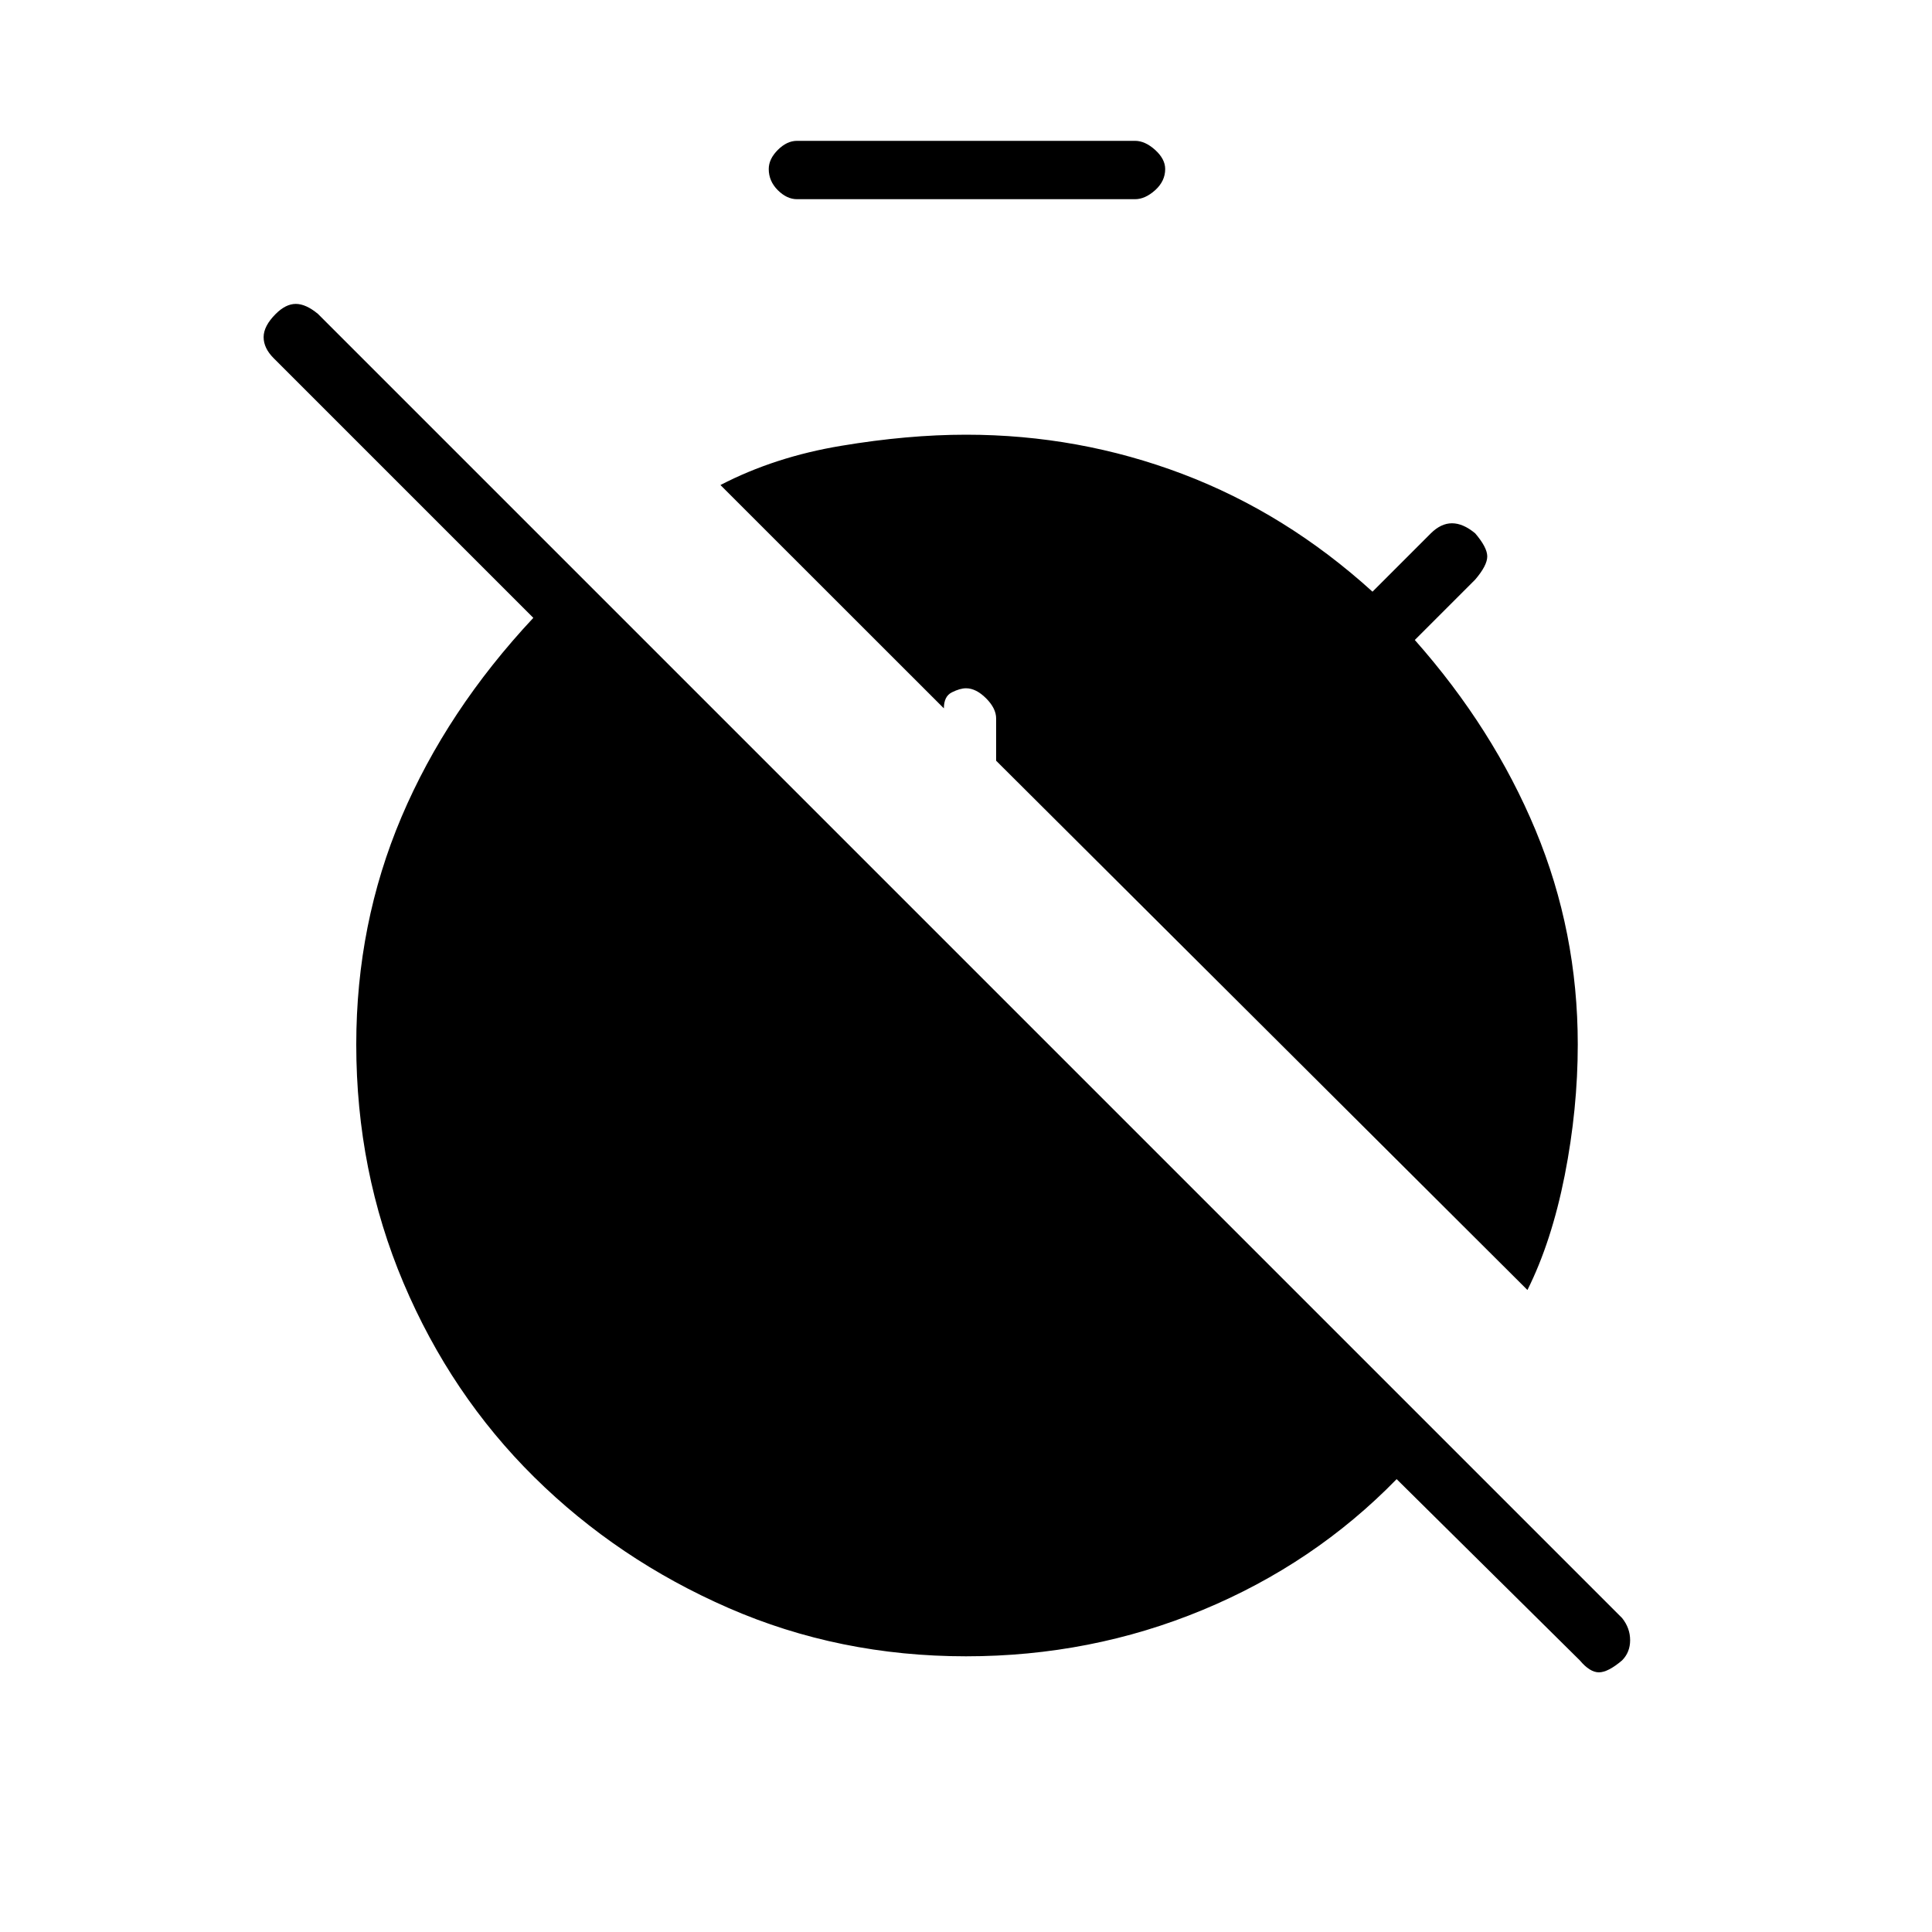<svg xmlns="http://www.w3.org/2000/svg" height="20" width="20"><path d="M15.812 13.354 10.312 7.875V7.438Q10.312 7.333 10.208 7.229Q10.104 7.125 10 7.125Q9.938 7.125 9.854 7.167Q9.771 7.208 9.771 7.333L7.458 5.021Q8.021 4.729 8.708 4.615Q9.396 4.5 10 4.5Q11.167 4.5 12.24 4.906Q13.312 5.312 14.208 6.125L14.812 5.521Q14.917 5.417 15.031 5.417Q15.146 5.417 15.271 5.521Q15.396 5.667 15.396 5.76Q15.396 5.854 15.271 6L14.646 6.625Q15.458 7.542 15.896 8.594Q16.333 9.646 16.333 10.812Q16.333 11.479 16.198 12.167Q16.062 12.854 15.812 13.354ZM10 17.146Q8.688 17.146 7.542 16.646Q6.396 16.146 5.531 15.292Q4.667 14.438 4.177 13.281Q3.688 12.125 3.688 10.812Q3.688 9.562 4.156 8.458Q4.625 7.354 5.521 6.396L2.833 3.708Q2.729 3.604 2.729 3.49Q2.729 3.375 2.854 3.25Q2.958 3.146 3.062 3.146Q3.167 3.146 3.292 3.25L16.792 16.75Q16.875 16.854 16.875 16.979Q16.875 17.104 16.792 17.188Q16.646 17.312 16.552 17.312Q16.458 17.312 16.354 17.188L14.458 15.312Q13.604 16.188 12.448 16.667Q11.292 17.146 10 17.146ZM8.25 2.062Q8.146 2.062 8.052 1.969Q7.958 1.875 7.958 1.75Q7.958 1.646 8.052 1.552Q8.146 1.458 8.25 1.458H11.75Q11.854 1.458 11.958 1.552Q12.062 1.646 12.062 1.75Q12.062 1.875 11.958 1.969Q11.854 2.062 11.75 2.062Z"/></svg>